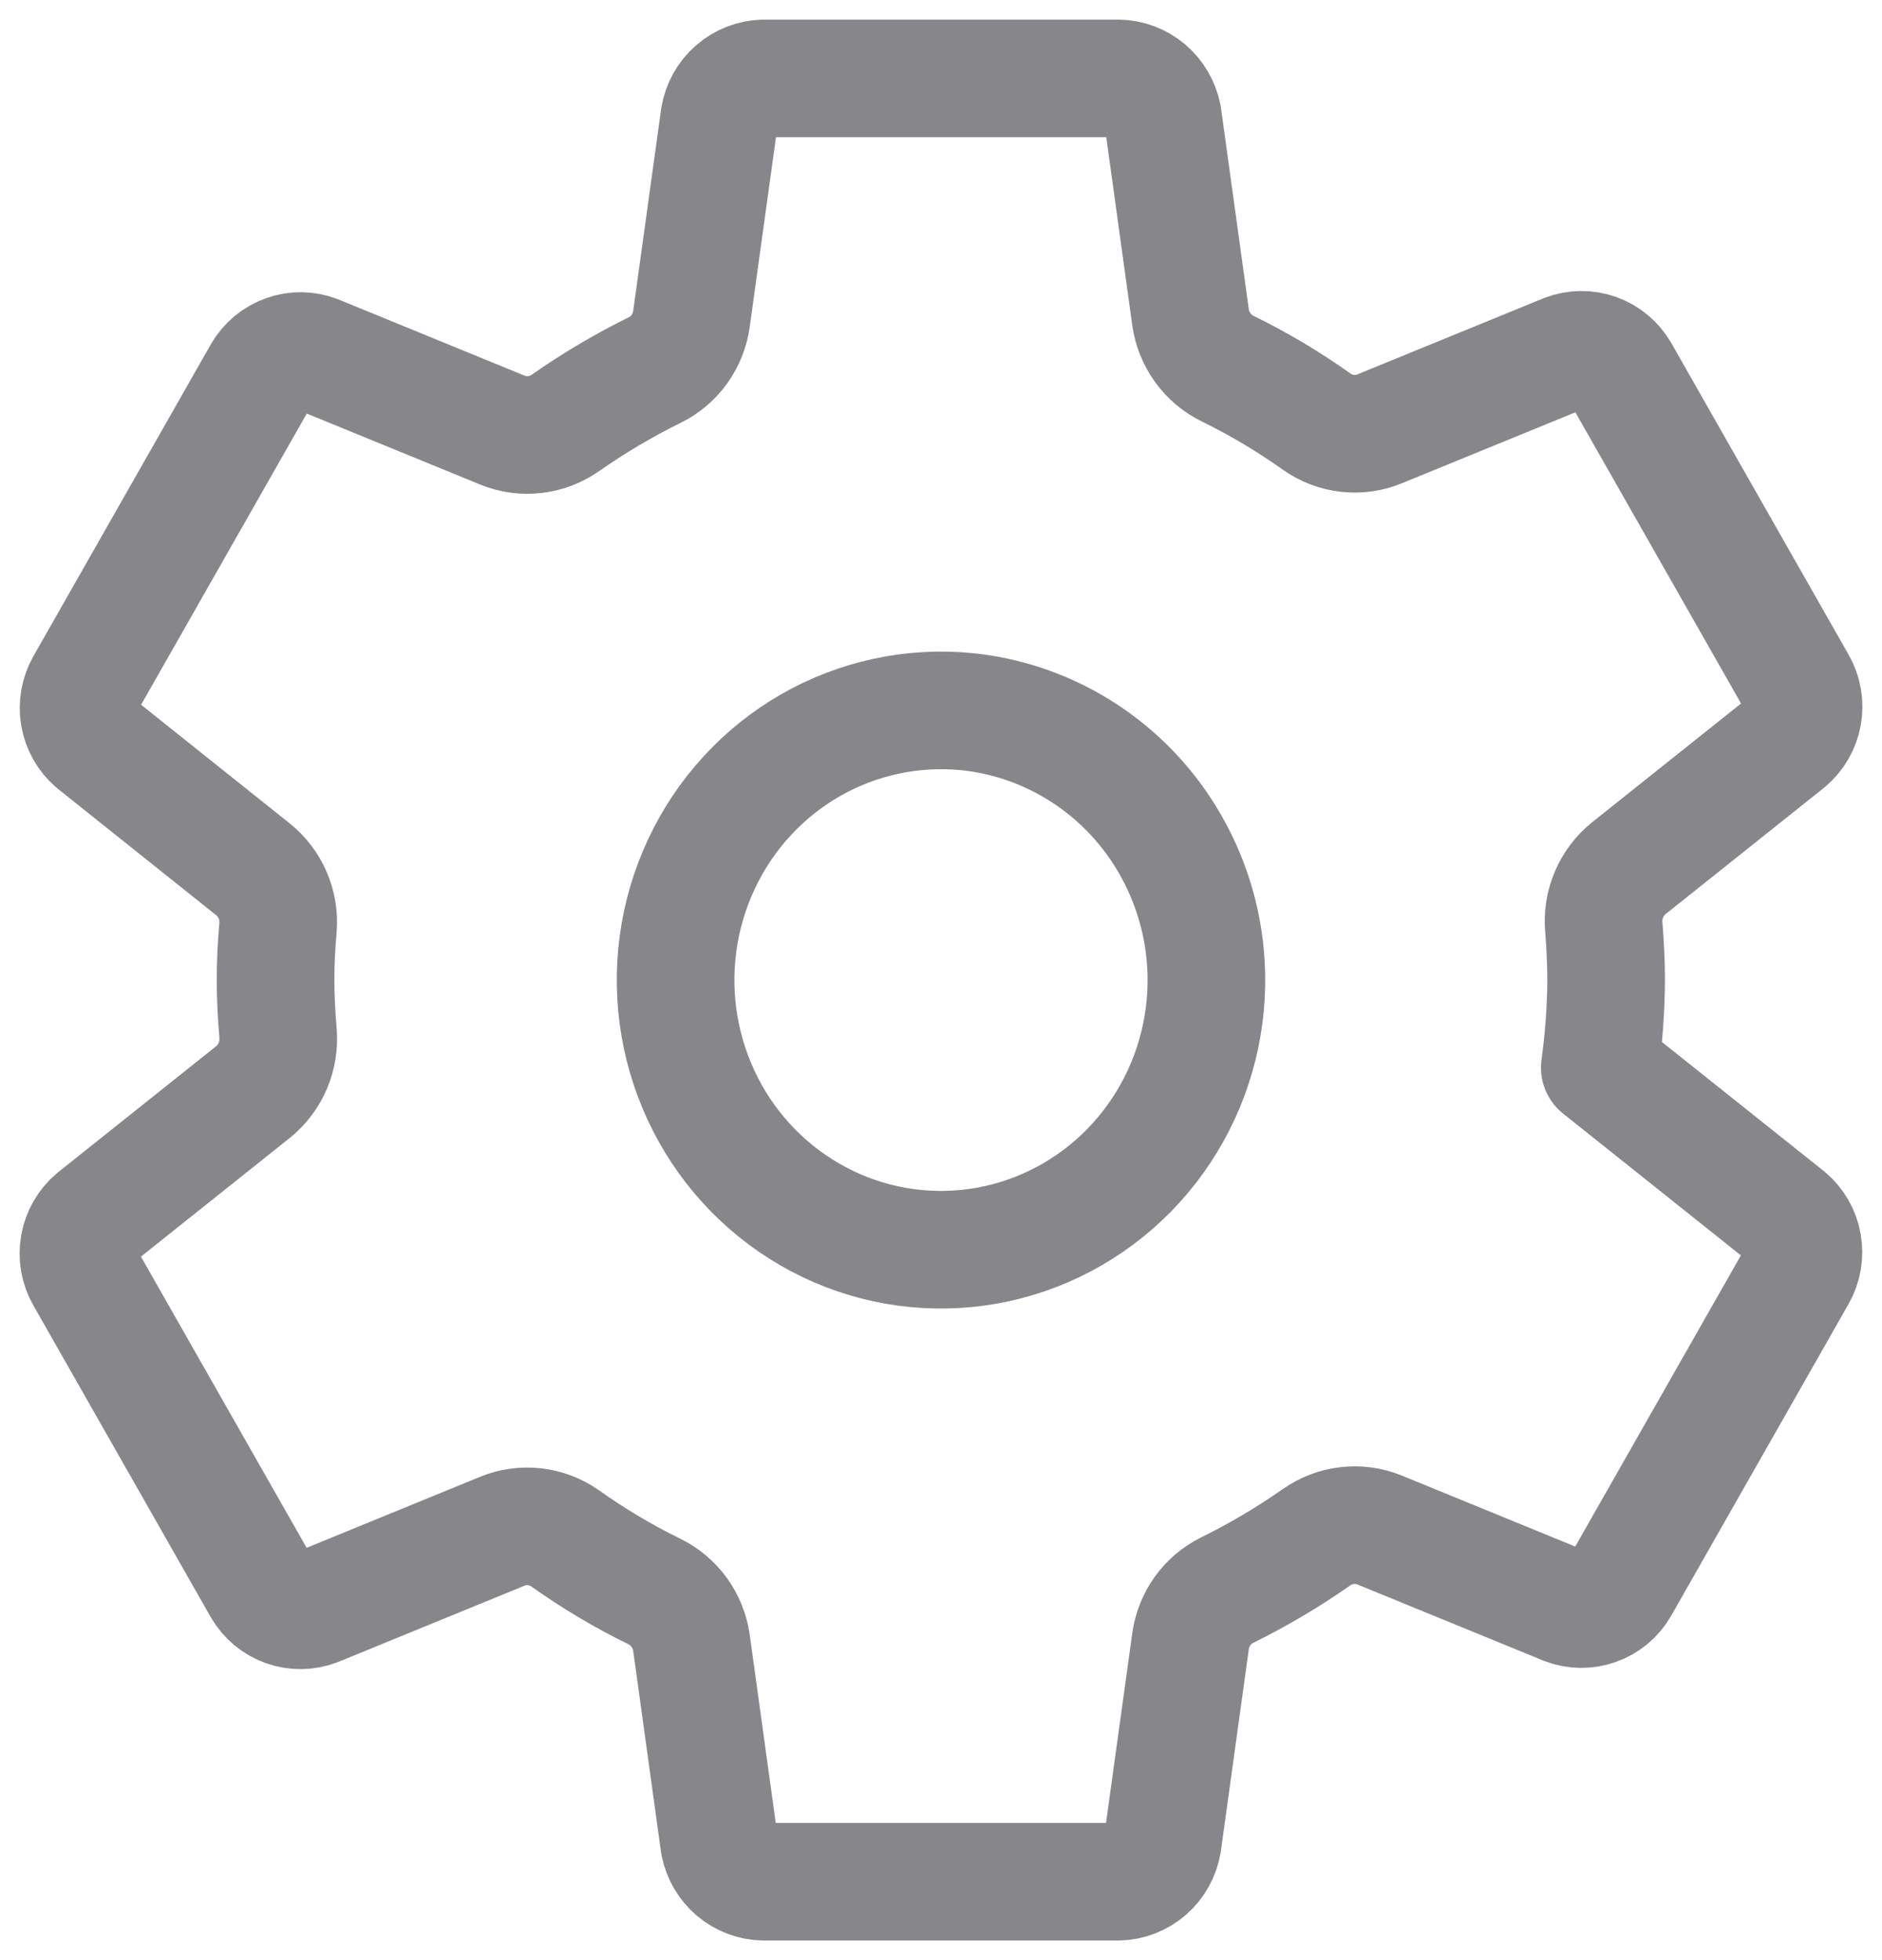 <svg width="24" height="25" viewBox="0 0 24 25" fill="none" xmlns="http://www.w3.org/2000/svg">
<path d="M12.333 9.077C11.638 9.008 10.94 9.158 10.332 9.507C9.725 9.857 9.239 10.388 8.941 11.029C8.642 11.67 8.546 12.389 8.665 13.088C8.785 13.786 9.113 14.431 9.607 14.932C10.1 15.433 10.734 15.768 11.422 15.889C12.109 16.01 12.817 15.912 13.447 15.609C14.078 15.306 14.601 14.812 14.945 14.195C15.289 13.578 15.437 12.868 15.368 12.162C15.29 11.371 14.945 10.632 14.392 10.069C13.838 9.507 13.111 9.157 12.333 9.077ZM20.482 12.5C20.48 12.874 20.452 13.247 20.401 13.617L22.791 15.523C22.895 15.611 22.966 15.733 22.989 15.868C23.013 16.003 22.989 16.143 22.921 16.262L20.659 20.238C20.591 20.356 20.483 20.445 20.356 20.49C20.229 20.535 20.09 20.534 19.964 20.485L17.59 19.513C17.459 19.46 17.317 19.441 17.177 19.458C17.037 19.474 16.904 19.526 16.788 19.607C16.425 19.861 16.045 20.086 15.649 20.281C15.524 20.343 15.417 20.434 15.335 20.548C15.254 20.662 15.201 20.794 15.182 20.934L14.826 23.507C14.803 23.643 14.734 23.767 14.631 23.857C14.528 23.946 14.398 23.997 14.262 24H9.738C9.605 23.998 9.476 23.949 9.373 23.863C9.271 23.776 9.2 23.656 9.173 23.523L8.818 20.954C8.798 20.813 8.744 20.679 8.661 20.564C8.578 20.45 8.468 20.358 8.342 20.297C7.946 20.103 7.567 19.877 7.207 19.621C7.092 19.54 6.958 19.489 6.819 19.473C6.679 19.457 6.538 19.476 6.408 19.529L4.034 20.501C3.908 20.549 3.77 20.551 3.642 20.506C3.515 20.461 3.408 20.372 3.339 20.254L1.077 16.278C1.009 16.159 0.985 16.02 1.009 15.884C1.033 15.749 1.103 15.627 1.207 15.539L3.228 13.927C3.338 13.838 3.425 13.722 3.481 13.589C3.536 13.457 3.558 13.313 3.545 13.17C3.526 12.946 3.514 12.723 3.514 12.498C3.514 12.274 3.525 12.054 3.545 11.835C3.557 11.693 3.534 11.55 3.478 11.419C3.421 11.288 3.334 11.174 3.224 11.086L1.204 9.473C1.102 9.385 1.033 9.263 1.01 9.129C0.987 8.995 1.012 8.856 1.079 8.738L3.341 4.762C3.409 4.644 3.517 4.555 3.644 4.51C3.771 4.464 3.91 4.466 4.036 4.515L6.41 5.487C6.541 5.54 6.683 5.559 6.823 5.542C6.963 5.526 7.097 5.474 7.212 5.393C7.575 5.139 7.955 4.914 8.351 4.719C8.476 4.657 8.583 4.566 8.665 4.452C8.746 4.338 8.799 4.206 8.818 4.066L9.174 1.493C9.197 1.357 9.266 1.233 9.369 1.144C9.472 1.054 9.603 1.003 9.738 1H14.262C14.395 1.002 14.524 1.051 14.627 1.137C14.729 1.224 14.8 1.344 14.827 1.477L15.182 4.046C15.202 4.187 15.256 4.321 15.339 4.435C15.422 4.55 15.532 4.642 15.658 4.703C16.054 4.897 16.433 5.123 16.793 5.379C16.908 5.46 17.042 5.511 17.181 5.527C17.321 5.543 17.462 5.524 17.592 5.47L19.966 4.499C20.092 4.451 20.23 4.449 20.358 4.494C20.485 4.539 20.592 4.628 20.661 4.746L22.923 8.722C22.991 8.841 23.015 8.98 22.991 9.116C22.967 9.251 22.897 9.373 22.793 9.461L20.772 11.073C20.661 11.162 20.574 11.278 20.518 11.41C20.462 11.542 20.439 11.687 20.453 11.83C20.47 12.052 20.482 12.276 20.482 12.5Z" stroke="#87868B" stroke-width="1.5" stroke-linecap="round" stroke-linejoin="round"/>
</svg>
